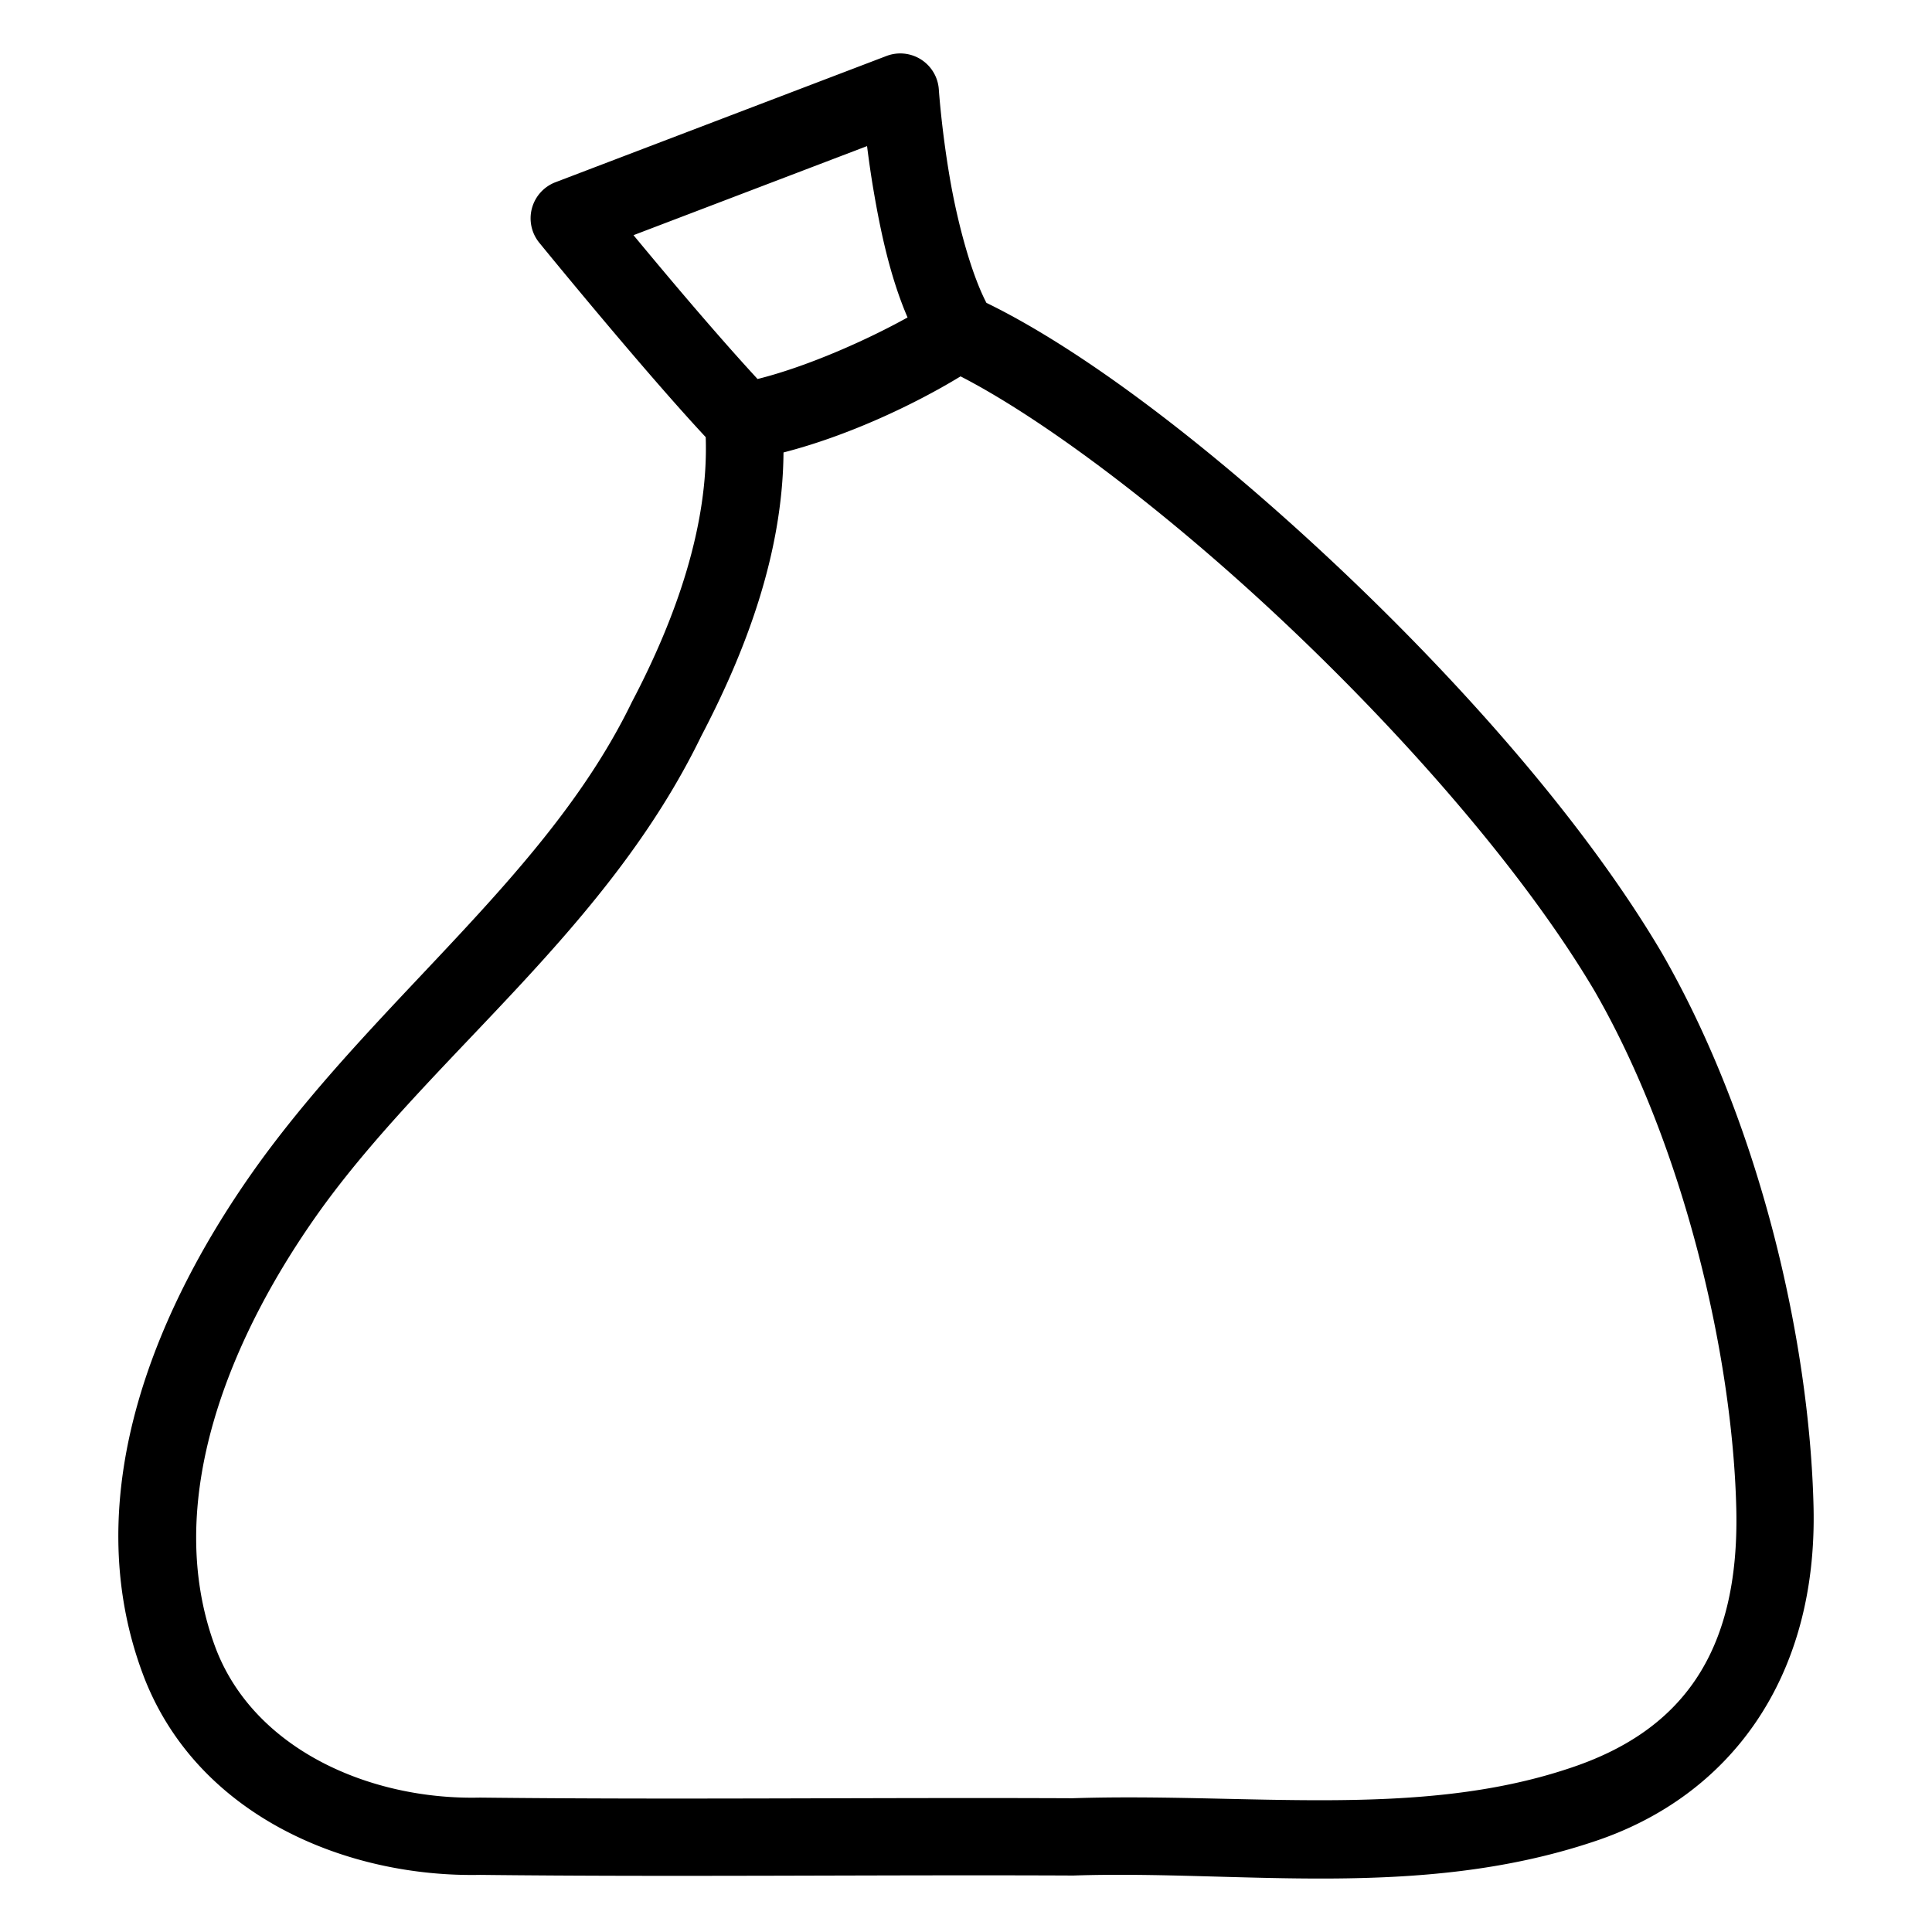 <?xml version="1.0" encoding="UTF-8" standalone="no"?>
<svg
   version="1.1"
   x="0px"
   y="0px"
   viewBox="0 0 1000 1000"
   xml:space="preserve"
   width="1000"
   height="1000"
   xmlns="http://www.w3.org/2000/svg"
   xmlns:svg="http://www.w3.org/2000/svg">
<path d="m 471.096,28.324 a 20.002,20.002 0 0 0 -12.242,0.646 l -171.342,65.35 a 20.002,20.002 0 0 0 -8.367,31.334 c 0,0 53.288,65.388 86.129,100.605 1.556,45.541 -15.362,93.584 -38.037,136.771 a 20.002,20.002 0 0 0 -0.285,0.564 C 284.179,451.716 198.96,513.614 135.713,599.752 a 20.002,20.002 0 0 0 -0.039,0.055 C 82.615,672.581 37.776,773.355 74.854,868.887 a 20.002,20.002 0 0 0 0.047,0.121 C 103.138,940.375 179.923,971.943 248.939,970.43 l -0.664,0.004 c 102.537,1.157 204.904,-0.122 306.945,0.338 a 20.002,20.002 0 0 0 0.756,-0.012 c 85.077,-2.828 177.942,12.828 268.783,-17.494 70.603,-23.244 116.059,-84.652 113.924,-173.416 -2.07,-86.057 -27.759,-198.485 -78.611,-286.783 a 20.002,20.002 0 0 0 -0.111,-0.188 C 820.366,425.83 756.102,352.942 689.576,290.59 625.642,230.667 560.702,181.162 510.566,156.752 c -8.053,-15.477 -15.089,-42.088 -18.984,-64.916 -4.284,-25.109 -5.645,-45.5 -5.645,-45.5 A 20.002,20.002 0 0 0 471.096,28.324 Z m -22.307,47.297 c 0.88,6.959 1.925,14.528 3.361,22.943 3.572,20.932 8.55,44.756 17.6,65.748 -21.644,12.026 -52.311,25.533 -77.635,31.861 -21.908,-23.768 -47.265,-53.974 -64.217,-74.447 z m 48.395,119.187 c 42.565,21.863 104.995,68.687 165.039,124.965 64.482,60.436 126.895,131.834 163.254,193.377 46.274,80.413 71.326,188.993 73.219,267.662 1.828,75.981 -29.441,115.711 -86.482,134.473 a 20.002,20.002 0 0 0 -0.086,0.029 c -78.782,26.308 -167.005,12.462 -257.48,15.469 l 0.756,-0.012 c -102.495,-0.461 -204.773,0.814 -306.676,-0.336 a 20.002,20.002 0 0 0 -0.664,0.004 c -56.15,1.231 -115.519,-24.555 -135.945,-76.1 -29.474,-76.057 6.949,-163.85 55.861,-230.945 0.005,-0.007 0.01,-0.014 0.016,-0.021 58.183,-79.216 146.511,-142.55 194.932,-242.293 22.934,-43.789 42.209,-94.269 42.613,-146.887 33.175,-8.534 67.4,-24.624 91.645,-39.385 z" />
</svg>
